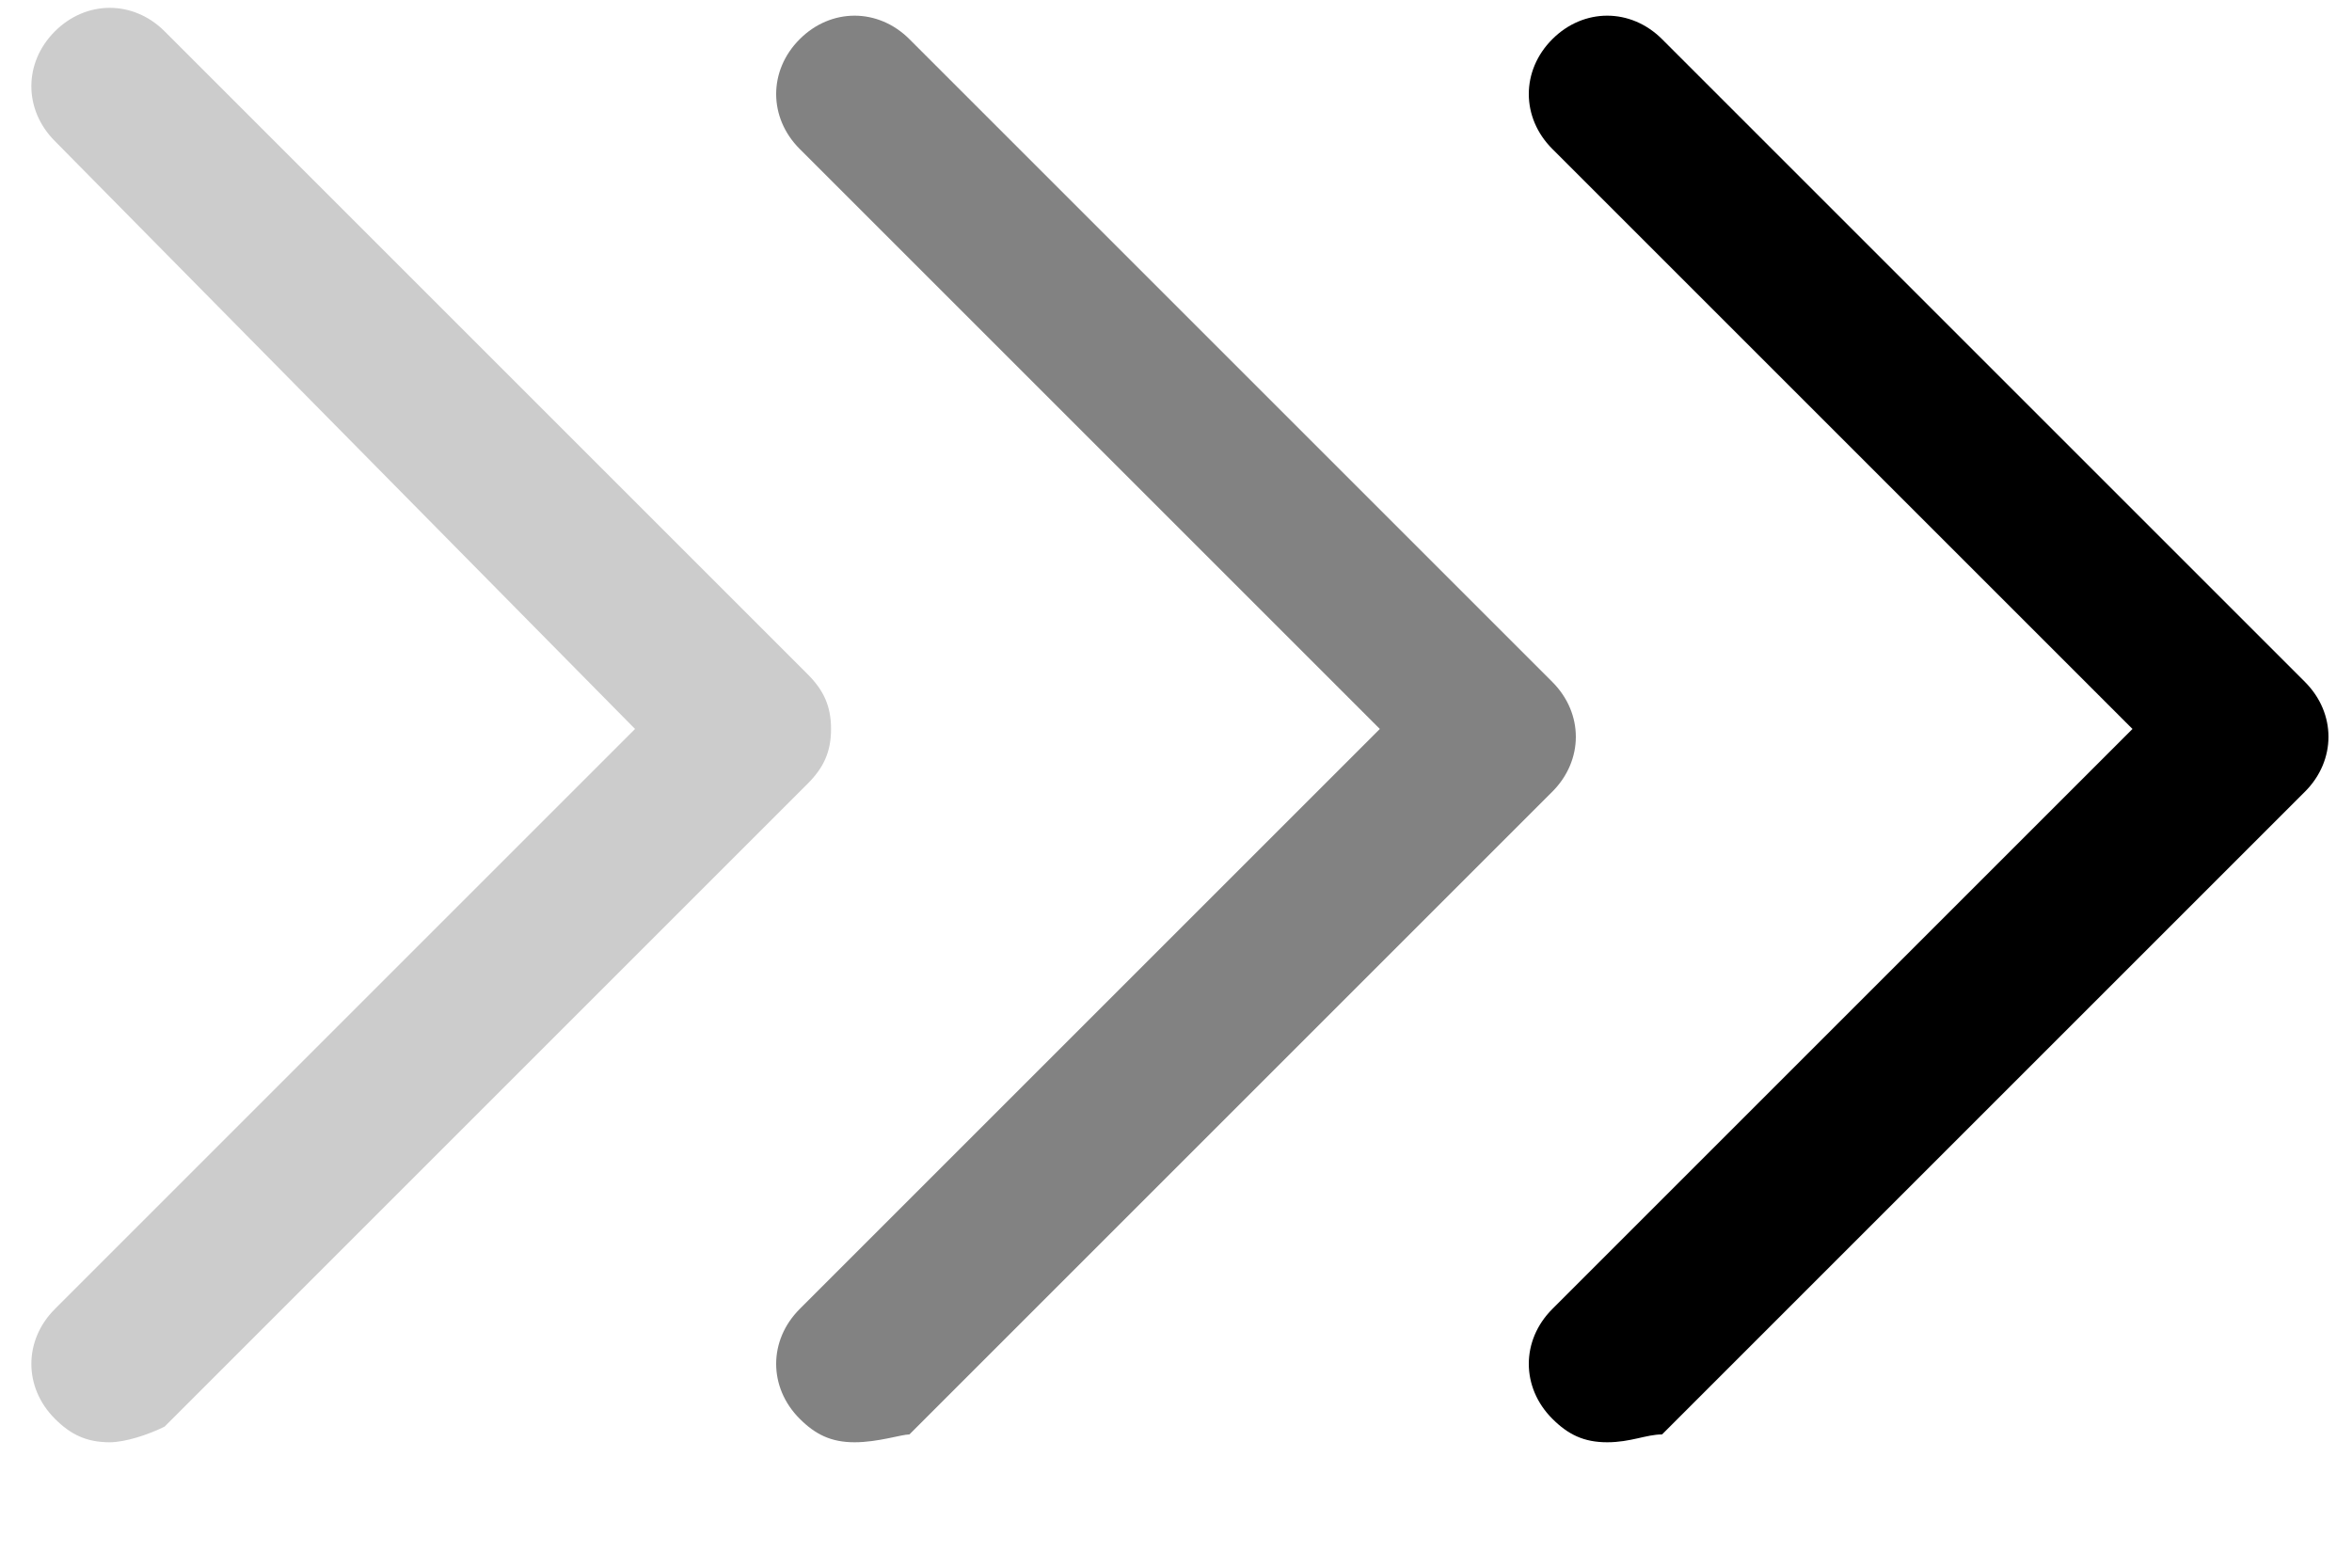 <?xml version="1.0" encoding="utf-8"?>
<!-- Generator: Adobe Illustrator 17.1.0, SVG Export Plug-In . SVG Version: 6.00 Build 0)  -->
<!DOCTYPE svg PUBLIC "-//W3C//DTD SVG 1.1//EN" "http://www.w3.org/Graphics/SVG/1.1/DTD/svg11.dtd">
<svg version="1.1" id="Calque_1" xmlns="http://www.w3.org/2000/svg" xmlns:xlink="http://www.w3.org/1999/xlink" x="0px" y="0px"
	 viewBox="0 0 30 20" enable-background="new 0 0 30 20" xml:space="preserve">
<g>
	<g>
		<path d="M20.5,18.4c-0.3,0-0.5-0.1-0.7-0.3c-0.4-0.4-0.4-1,0-1.4l7.4-7.4l-7.4-7.4c-0.4-0.4-0.4-1,0-1.4s1-0.4,1.4,0l8.2,8.2
			c0.4,0.4,0.4,1,0,1.4l-8.2,8.2C21,18.3,20.8,18.4,20.5,18.4z"/>
	</g>
	<g opacity="0.49">
		<path d="M10.9,18.4c-0.3,0-0.5-0.1-0.7-0.3c-0.4-0.4-0.4-1,0-1.4l7.4-7.4l-7.4-7.4c-0.4-0.4-0.4-1,0-1.4s1-0.4,1.4,0l8.2,8.2
			c0.4,0.4,0.4,1,0,1.4l-8.2,8.2C11.5,18.3,11.2,18.4,10.9,18.4z"/>
	</g>
	<g opacity="0.2">
		<path d="M1.4,18.4c-0.3,0-0.5-0.1-0.7-0.3c-0.4-0.4-0.4-1,0-1.4l7.4-7.4L0.7,1.8c-0.4-0.4-0.4-1,0-1.4s1-0.4,1.4,0l8.2,8.2
			c0.2,0.2,0.3,0.4,0.3,0.7s-0.1,0.5-0.3,0.7l-8.2,8.2C1.9,18.3,1.6,18.4,1.4,18.4z"/>
	</g>
</g>
</svg>

